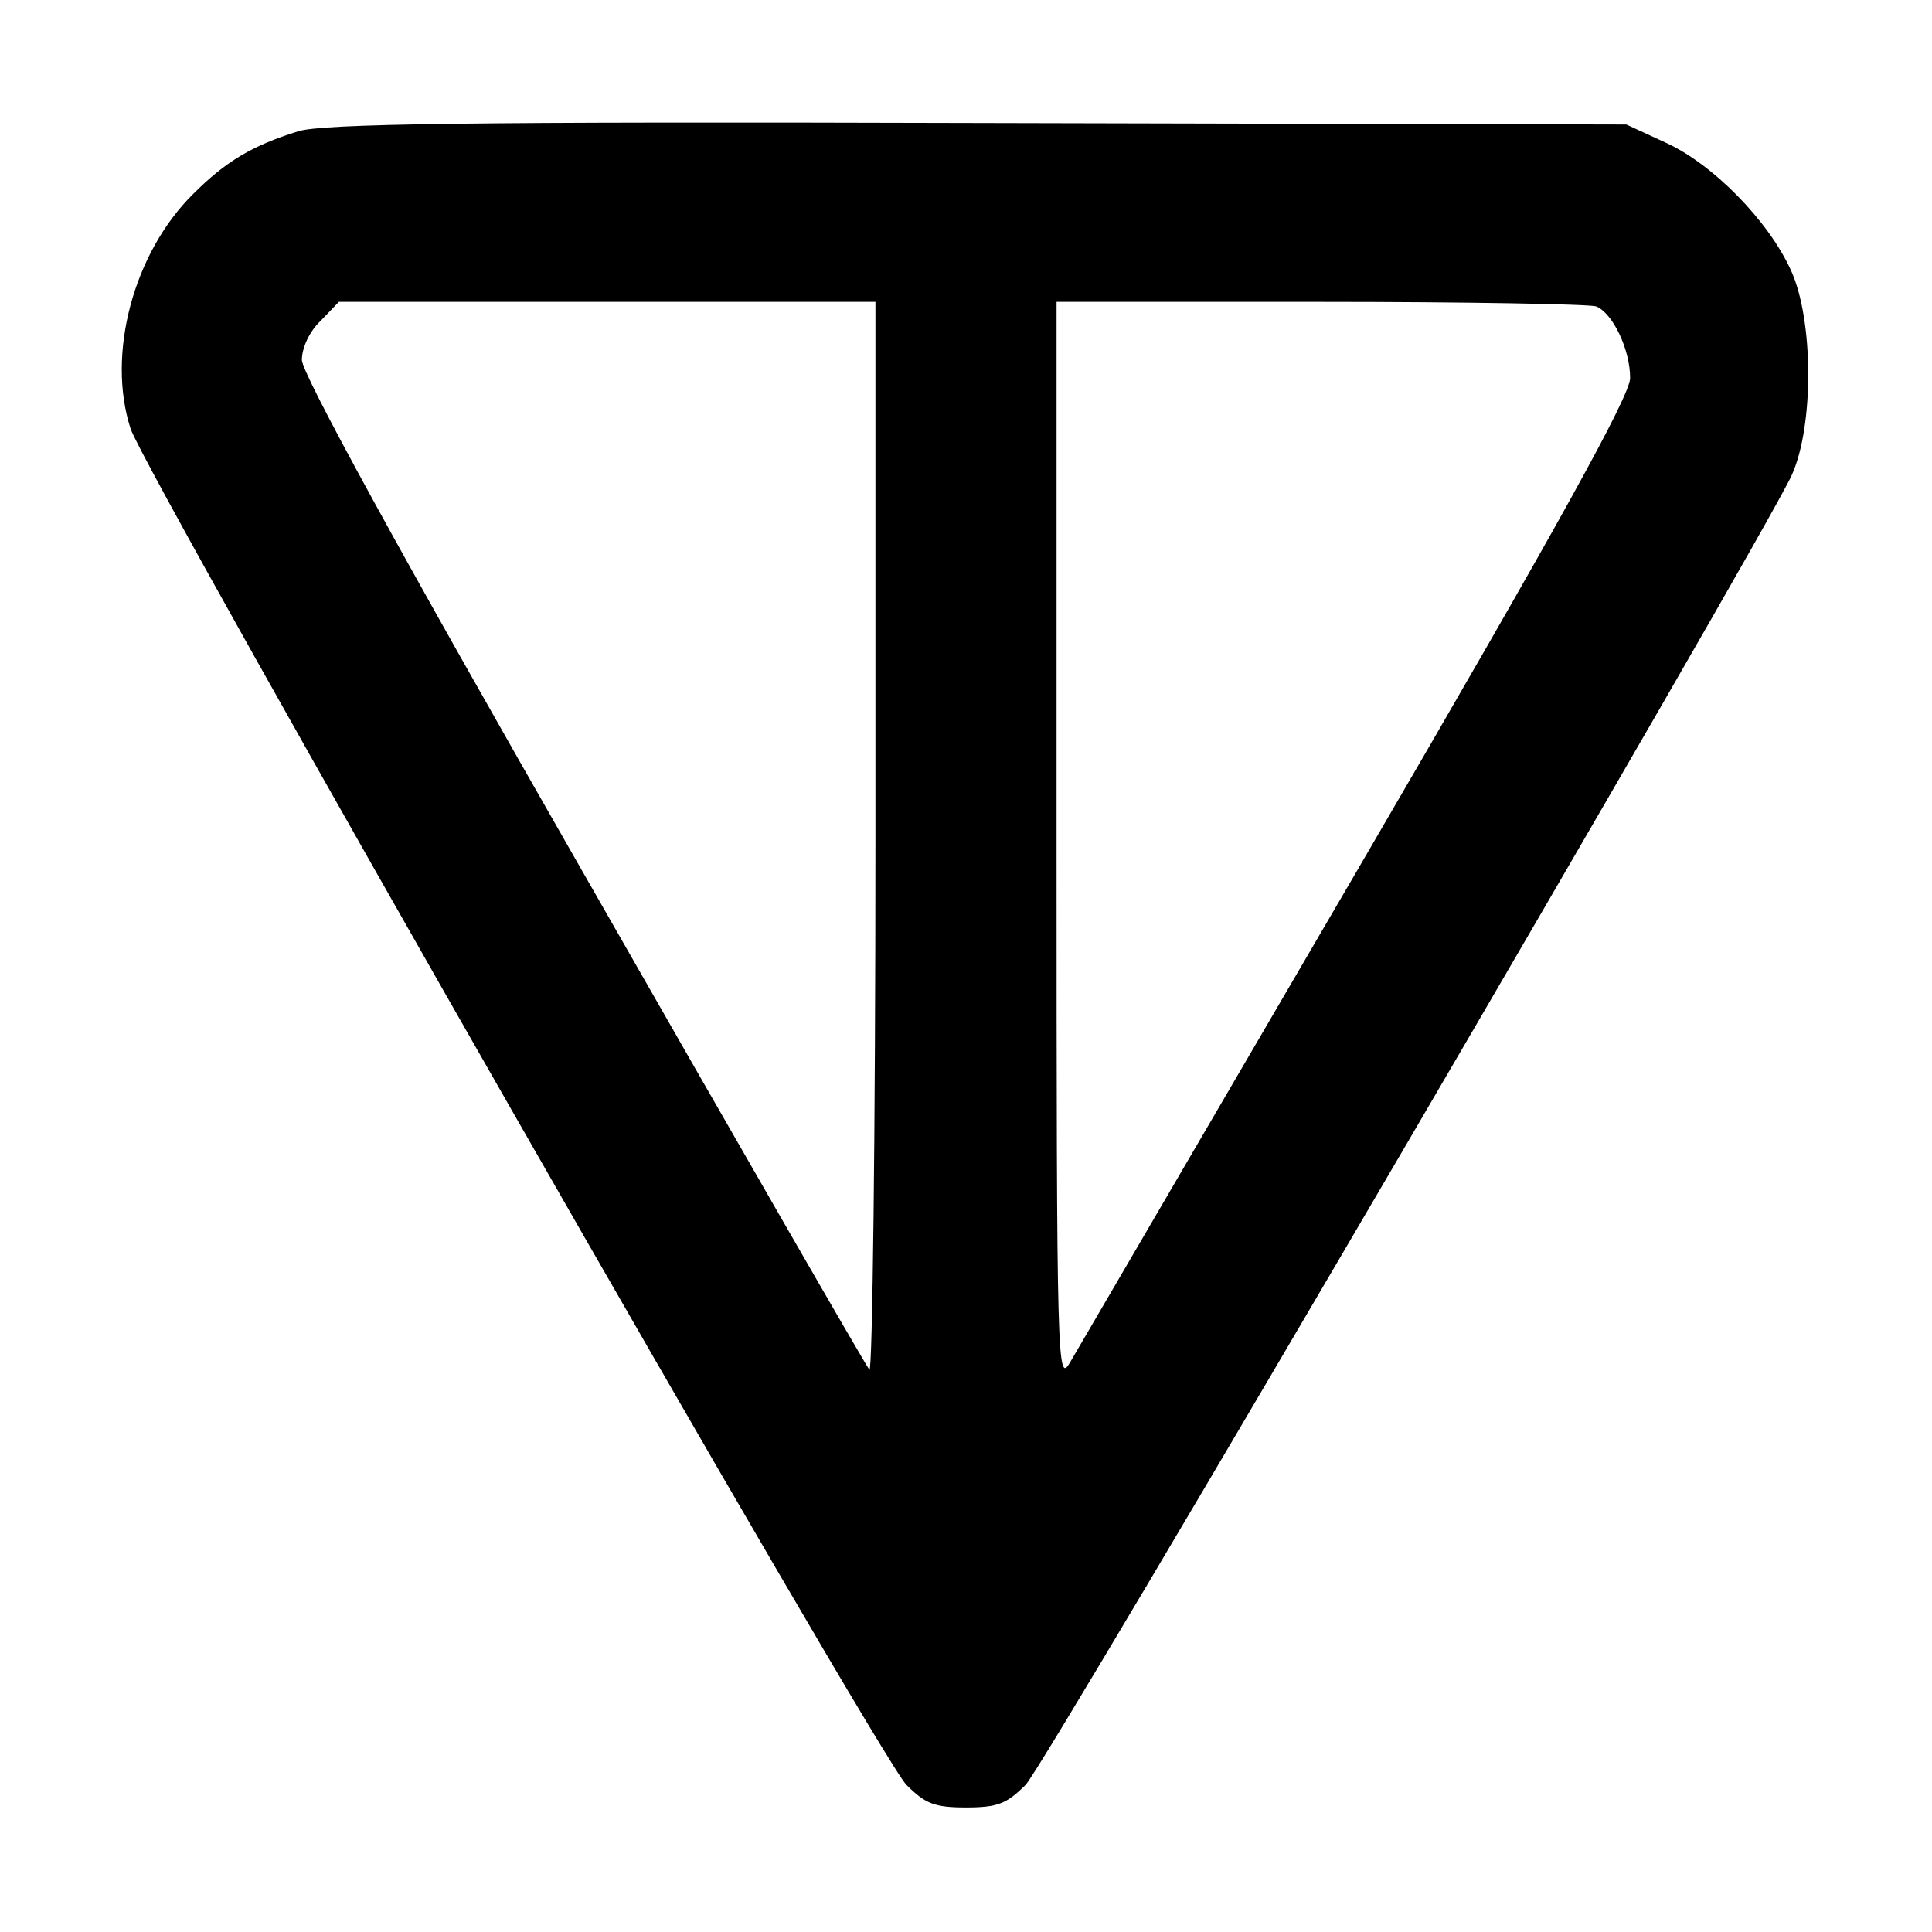<?xml version="1.0" standalone="no"?>
<!DOCTYPE svg PUBLIC "-//W3C//DTD SVG 20010904//EN"
 "http://www.w3.org/TR/2001/REC-SVG-20010904/DTD/svg10.dtd">
<svg version="1.0" xmlns="http://www.w3.org/2000/svg"
 width="256pt" height="256pt" viewBox="0 0 256 256"
 preserveAspectRatio="xMidYMid meet">

<g transform="translate(0,256) scale(0.1,-0.1)"
fill="#000000" stroke="none">
<path d="M395 2386 c-61 -19 -96 -40 -139 -83 -79 -78 -115 -212 -83 -311 21
-63 990 -1758 1028 -1797 25 -25 37 -30 79 -30 42 0 54 5 79 30 28 29 974
1647 1015 1735 30 66 29 207 -1 272 -30 66 -104 141 -166 169 l-52 24 -860 2
c-675 2 -869 -1 -900 -11z m765 -938 c0 -392 -4 -708 -8 -703 -5 6 -176 303
-380 660 -244 426 -372 660 -372 678 0 16 10 38 25 52 l24 25 356 0 355 0 0
-712z m955 706 c22 -9 45 -57 45 -95 0 -23 -92 -190 -362 -653 -199 -341 -370
-634 -380 -651 -17 -29 -18 -11 -18 688 l0 717 349 0 c192 0 357 -3 366 -6z"/>
</g>
</svg>
